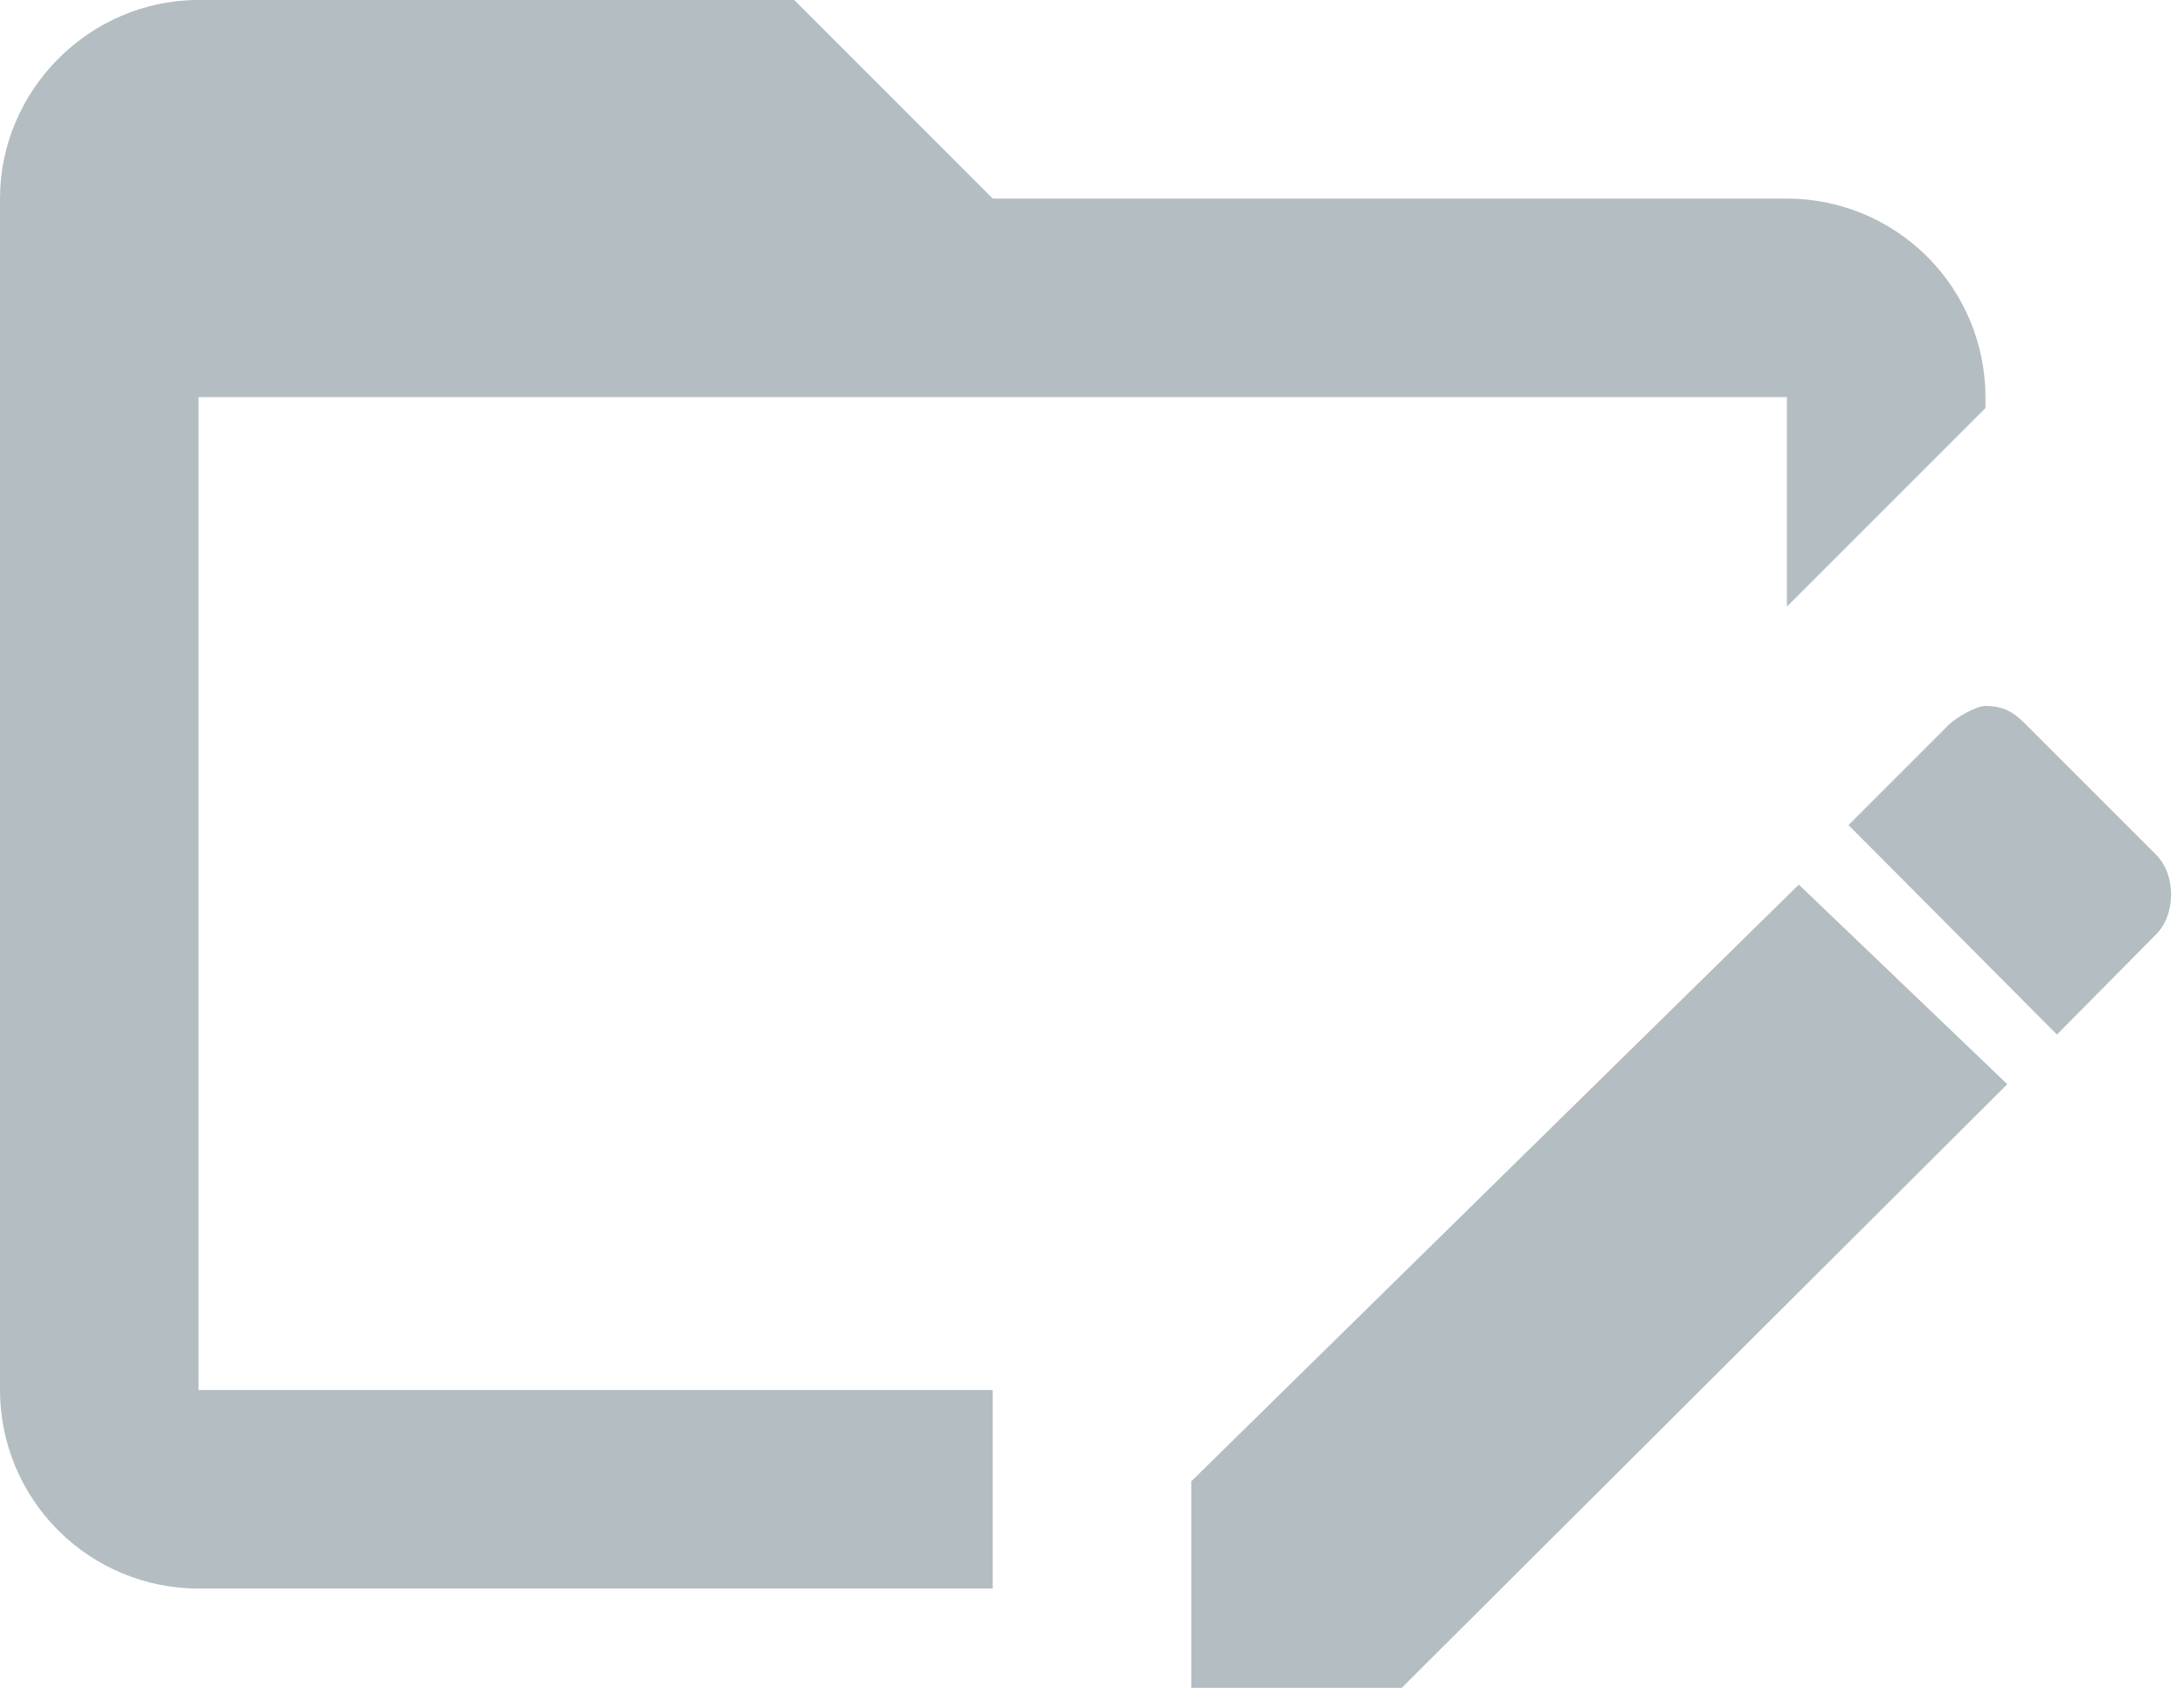<svg width="22" height="17" viewBox="0 0 22 17" fill="none" xmlns="http://www.w3.org/2000/svg">
<path d="M20 7.11C19.92 7.11 19.72 7.21 19.62 7.31L18.62 8.31L20.72 10.42L21.72 9.41C21.92 9.21 21.92 8.81 21.72 8.61L20.42 7.31C20.32 7.21 20.22 7.11 20 7.11ZM18.12 8.91L12 14.92V17H14.12L20.22 10.92L18.12 8.91ZM20 4V4.11L18 6.11V4H2V14H10V16H2C1.47 16 0.961 15.789 0.586 15.414C0.211 15.039 0 14.53 0 14V2C0 0.91 0.9 0 2 0H8L10 2H18C18.53 2 19.039 2.211 19.414 2.586C19.789 2.961 20 3.47 20 4Z" fill="#B4BDC1"/>
</svg>
